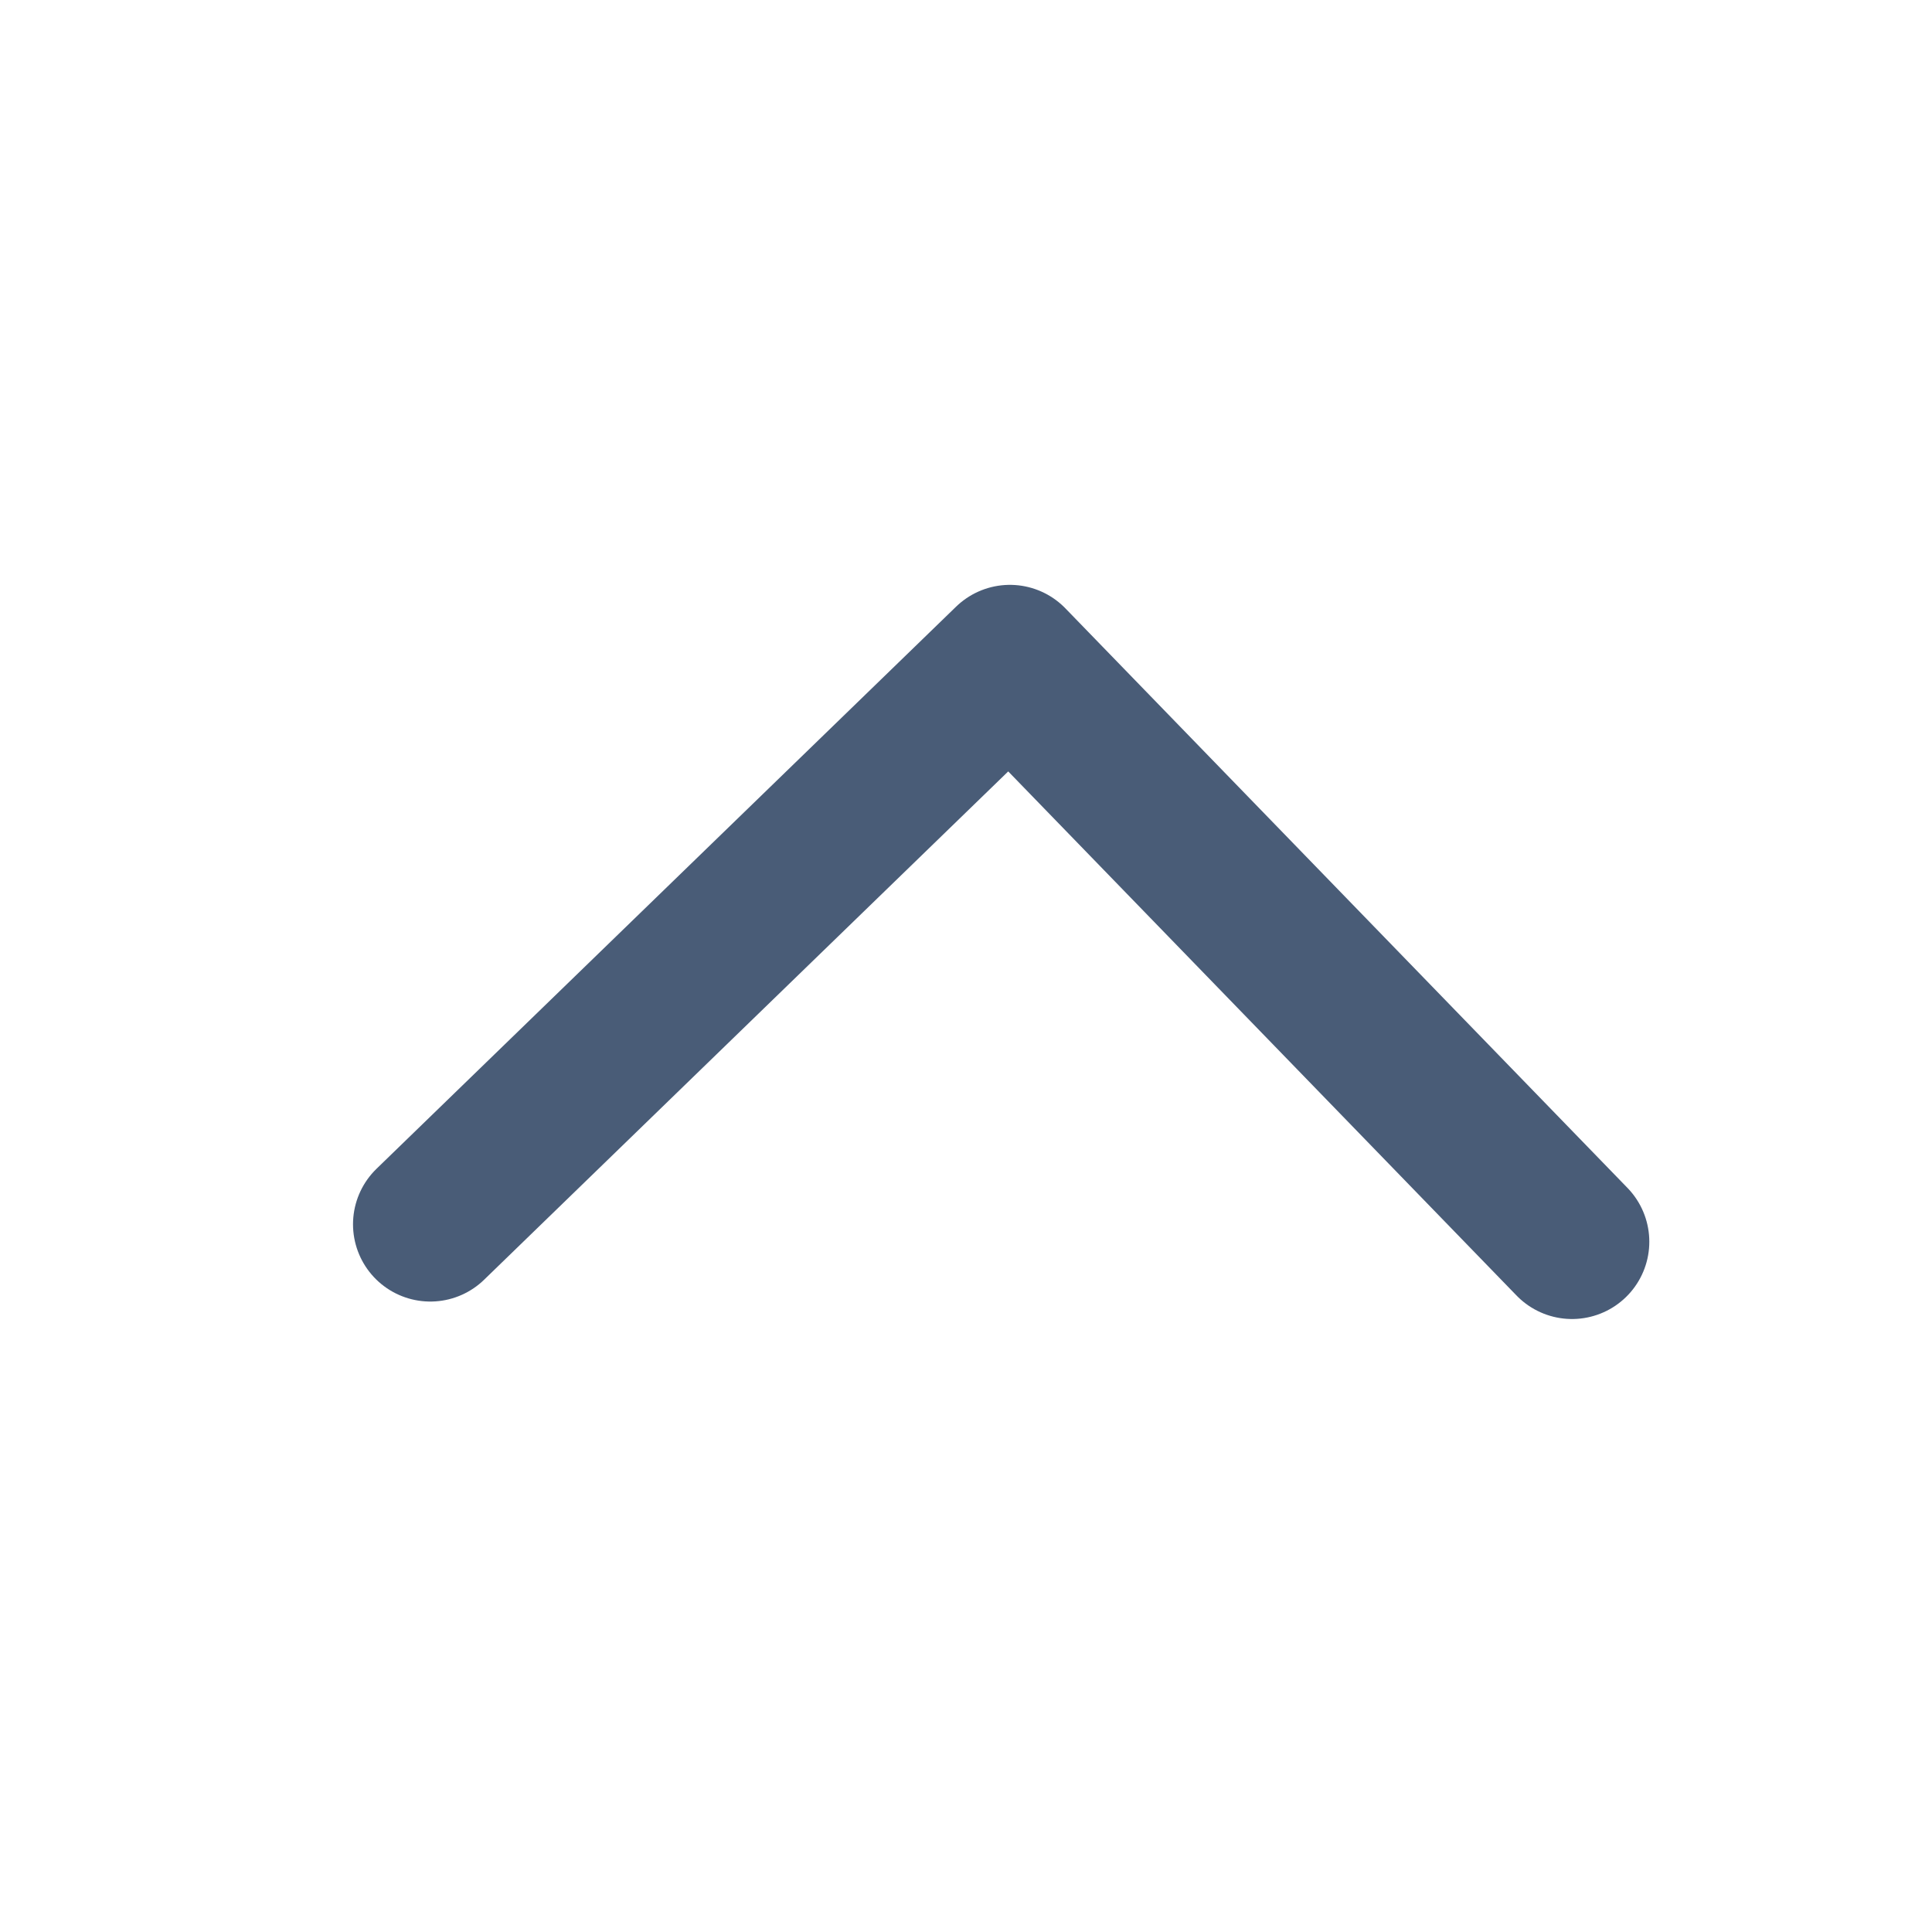 <svg width="25" height="25" viewBox="0 0 25 25" fill="none" xmlns="http://www.w3.org/2000/svg">
<path d="M5.568 15.842L13.068 8.568L20.342 16.068" stroke="#495C77" stroke-width="2" stroke-linecap="round" stroke-linejoin="round"/>
</svg>
